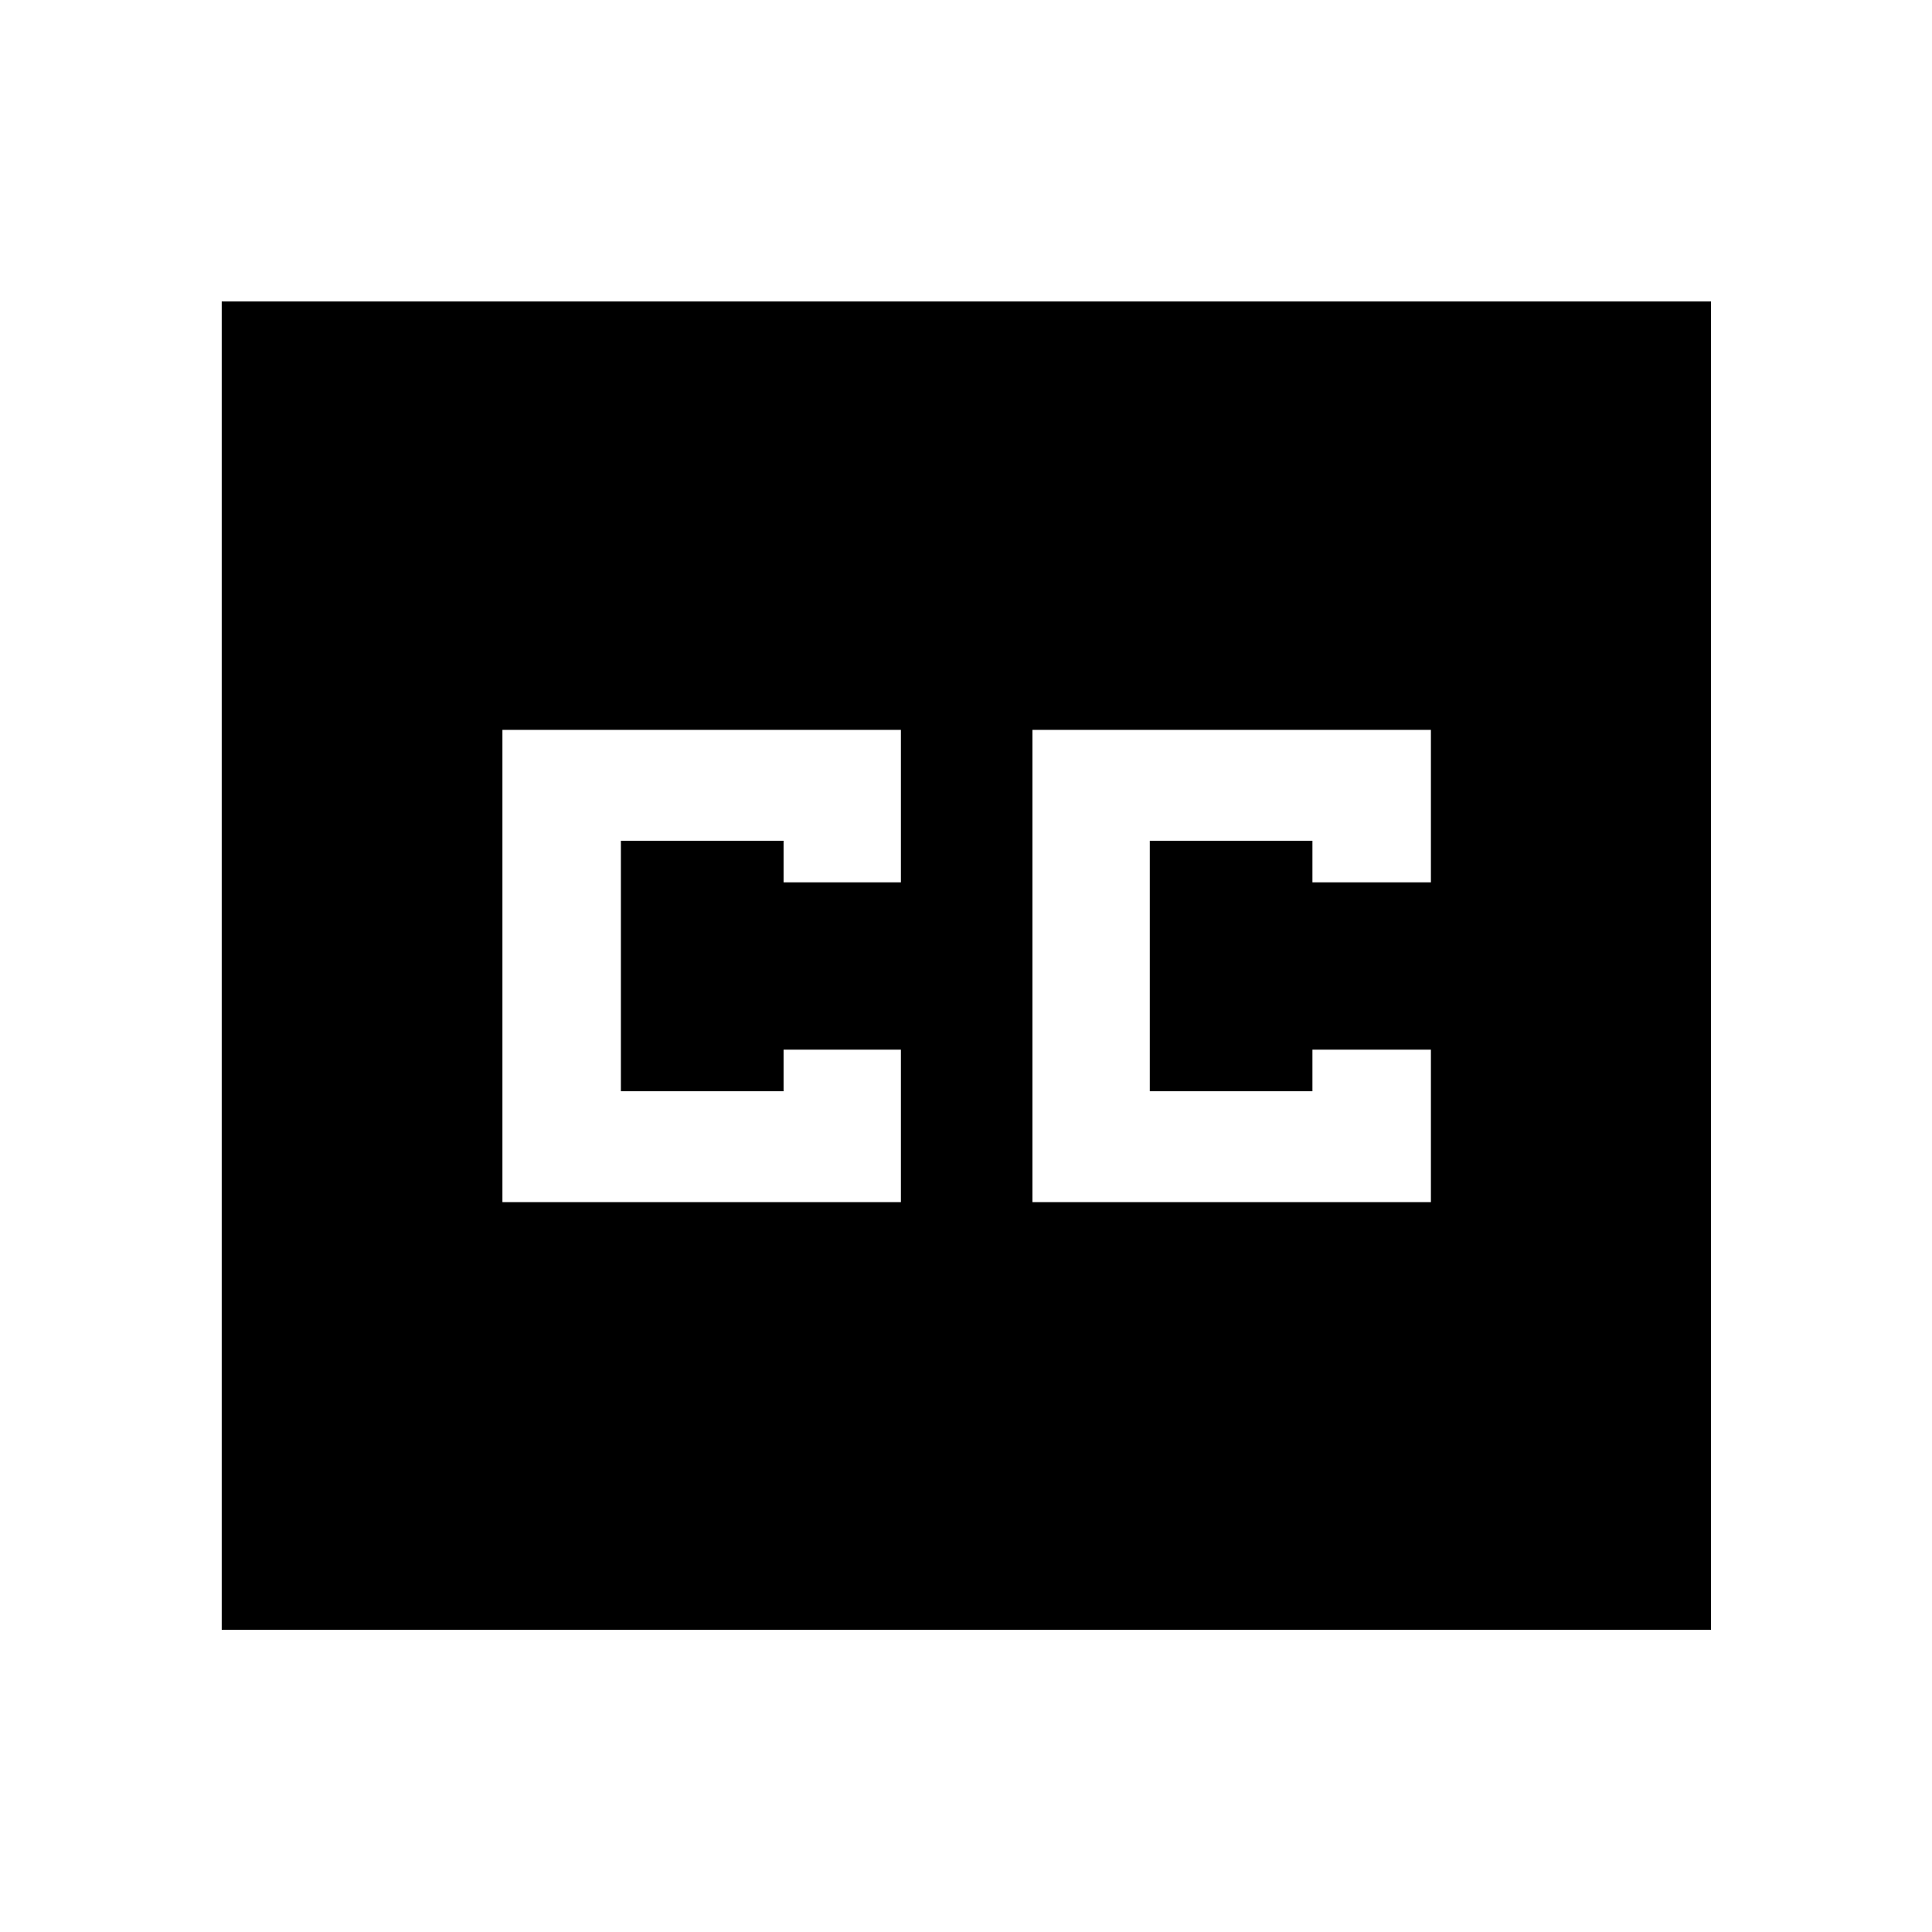 <svg xmlns="http://www.w3.org/2000/svg" height="40" viewBox="0 -960 960 960" width="40"><path d="M110.17-150.17V-810.2H850.2v660.03H110.17Zm139.48-212.5h198v-75.76h-58.3v20.66h-80.83v-124.46h80.83v20.66h58.3v-75.76h-198v234.66Zm263.36 0h198v-75.76h-58.87v20.66h-80.82v-124.46h80.82v20.66h58.87v-75.76h-198v234.66Z"/></svg>